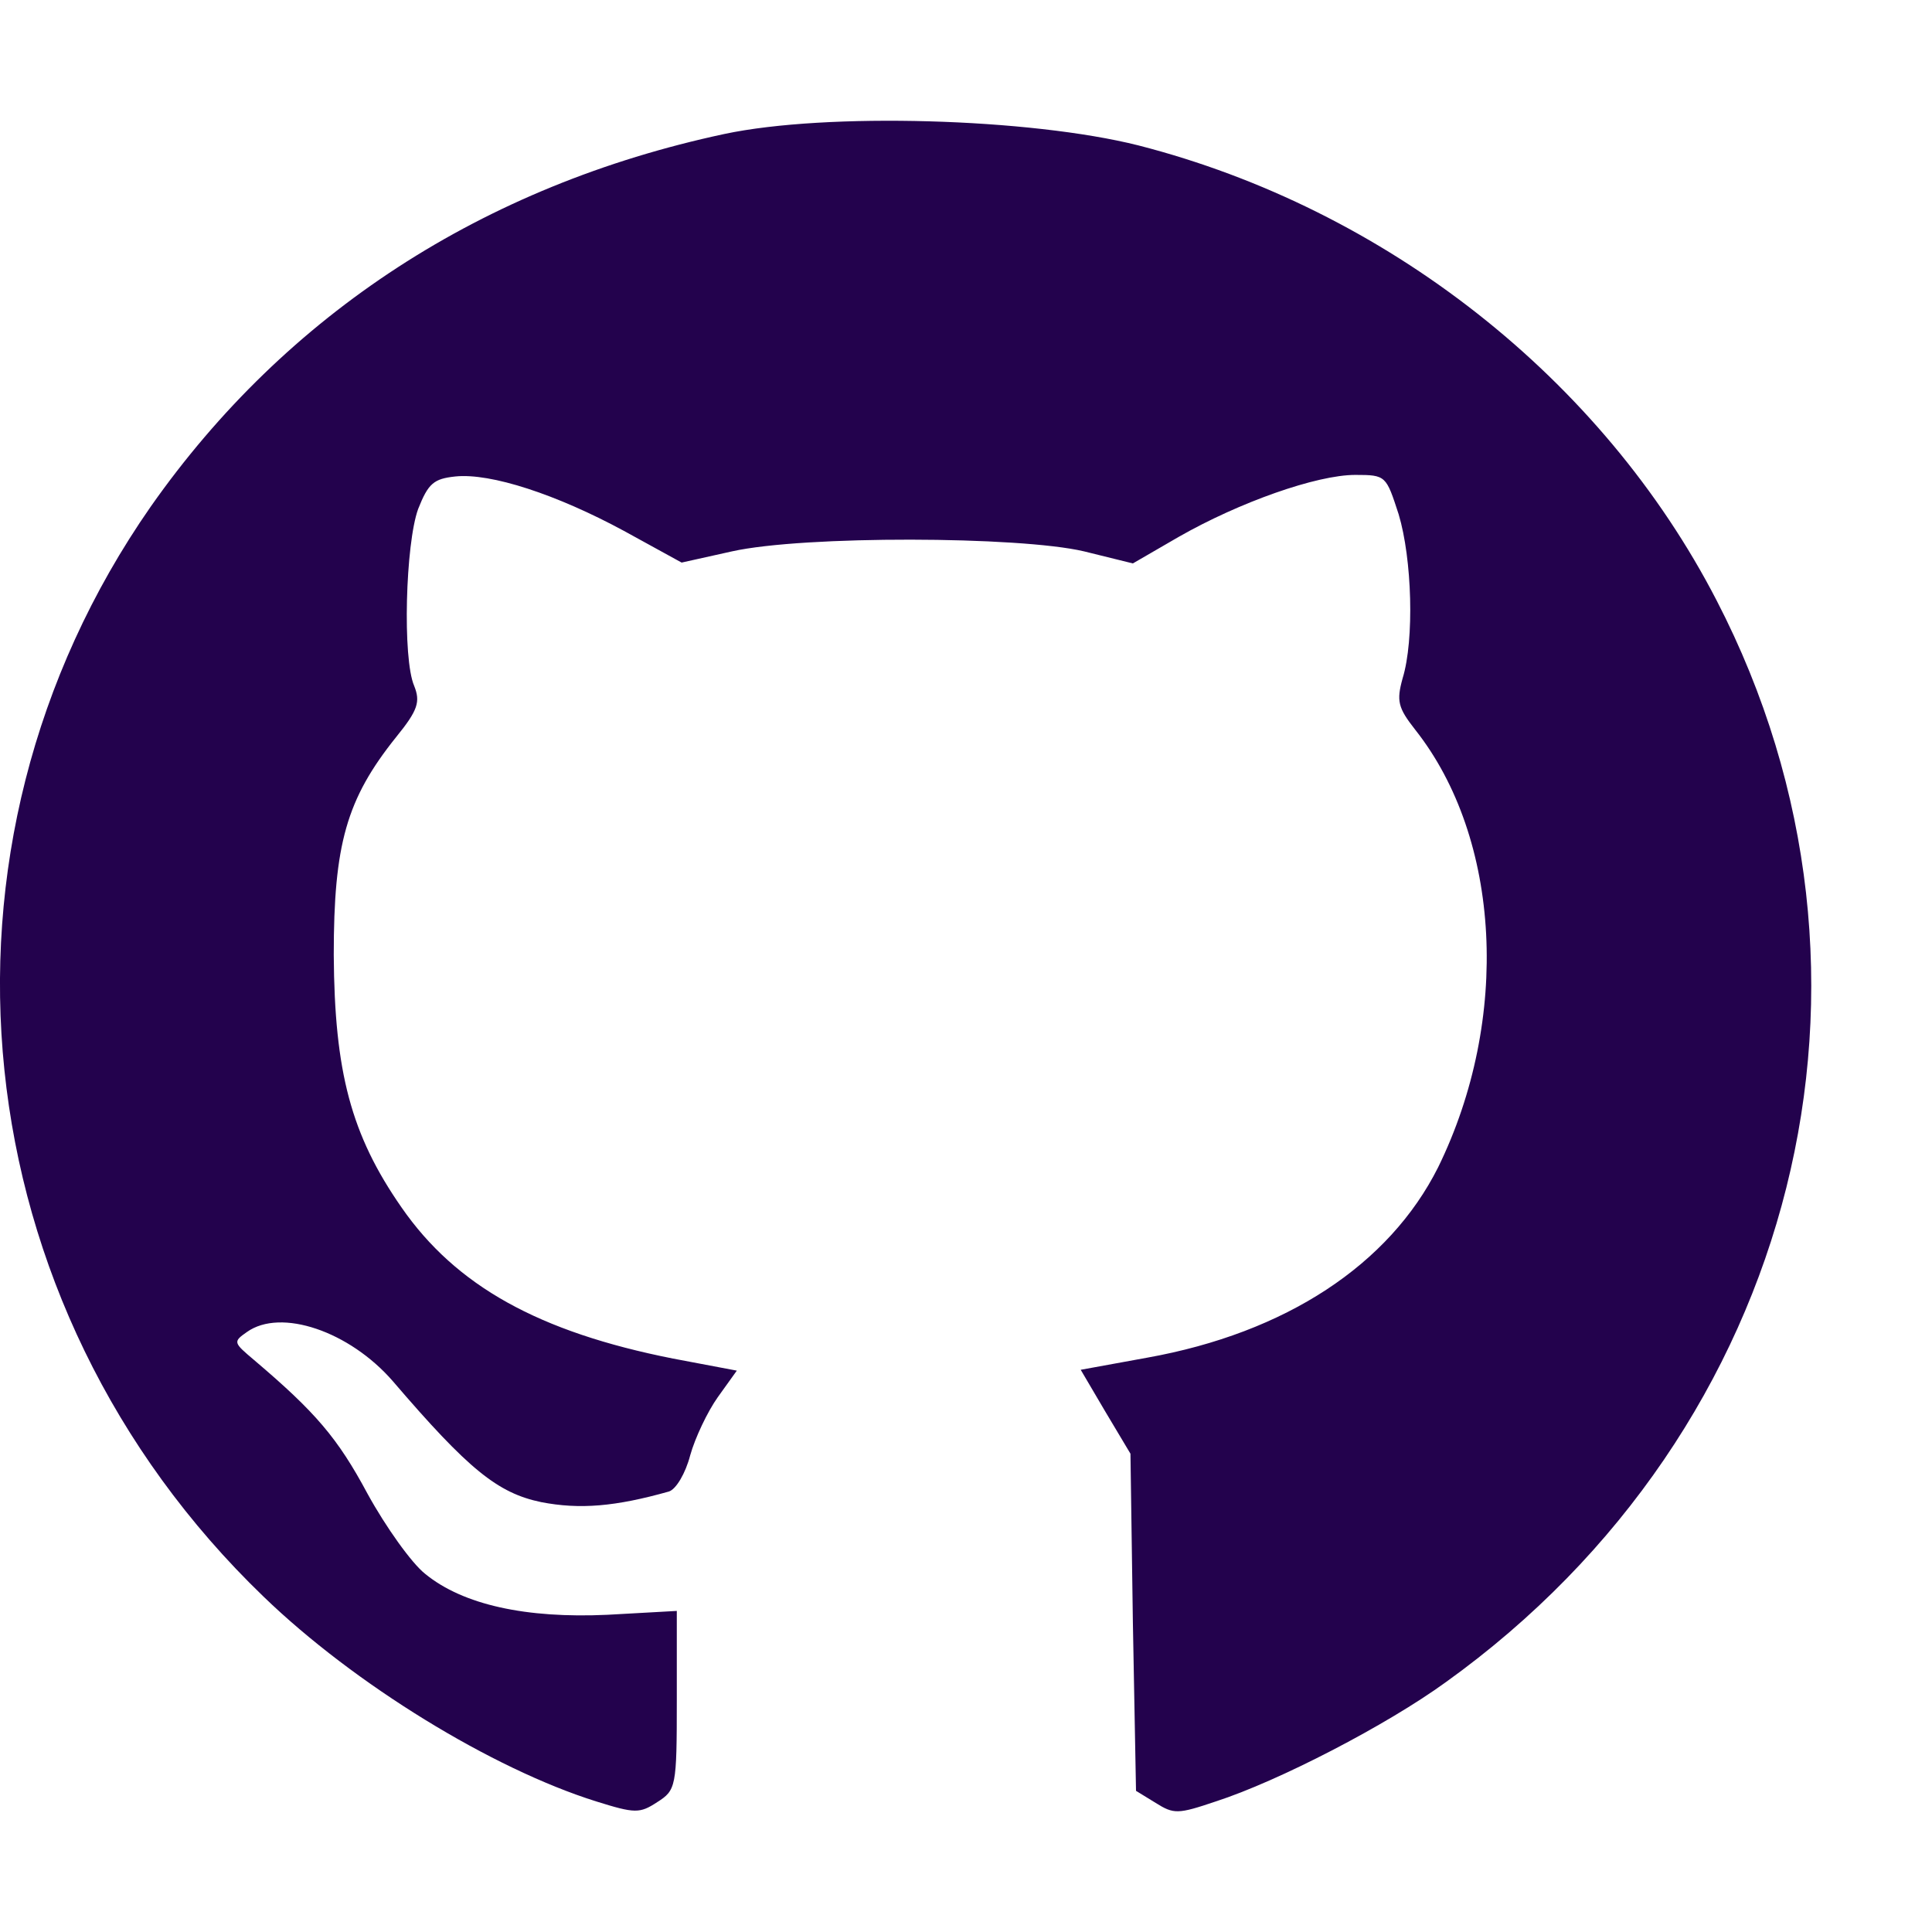 <svg width="16" height="16" viewBox="0 0 16 16" fill="none" xmlns="http://www.w3.org/2000/svg">
    <path d="M5.997 1.11C4.005 1.536 2.372 2.594 1.248 4.196C-0.719 7.019 -0.327 10.806 2.182 13.222C2.933 13.948 4.077 14.649 4.939 14.919C5.259 15.019 5.298 15.019 5.442 14.925C5.599 14.825 5.605 14.8 5.605 14.08V13.341L5.03 13.373C4.358 13.404 3.835 13.291 3.521 13.034C3.41 12.947 3.195 12.646 3.044 12.371C2.796 11.908 2.613 11.695 2.104 11.263C1.934 11.119 1.927 11.113 2.045 11.031C2.326 10.831 2.894 11.025 3.253 11.438C3.881 12.171 4.122 12.365 4.482 12.44C4.802 12.502 5.096 12.477 5.54 12.352C5.599 12.333 5.677 12.202 5.716 12.052C5.756 11.908 5.86 11.689 5.945 11.57L6.102 11.351L5.573 11.251C4.462 11.031 3.776 10.65 3.325 9.999C2.907 9.398 2.77 8.878 2.764 7.908C2.764 6.994 2.868 6.619 3.28 6.105C3.463 5.88 3.482 5.811 3.43 5.68C3.332 5.454 3.358 4.503 3.463 4.215C3.547 4.002 3.593 3.965 3.77 3.946C4.064 3.915 4.612 4.096 5.168 4.397L5.645 4.659L6.063 4.566C6.657 4.434 8.441 4.44 8.977 4.566L9.382 4.666L9.76 4.447C10.264 4.159 10.904 3.933 11.224 3.933C11.479 3.933 11.479 3.94 11.583 4.259C11.694 4.628 11.714 5.298 11.616 5.617C11.564 5.805 11.577 5.861 11.72 6.043C12.432 6.944 12.511 8.44 11.91 9.667C11.505 10.474 10.649 11.038 9.499 11.244L8.95 11.344L9.153 11.689L9.362 12.039L9.382 13.435L9.408 14.831L9.571 14.931C9.721 15.025 9.754 15.025 10.068 14.919C10.59 14.75 11.485 14.286 11.975 13.93C14.889 11.839 15.83 8.09 14.216 4.972C13.269 3.138 11.479 1.73 9.427 1.204C8.532 0.979 6.847 0.929 5.997 1.11Z" fill="#23024D"/>
</svg>
